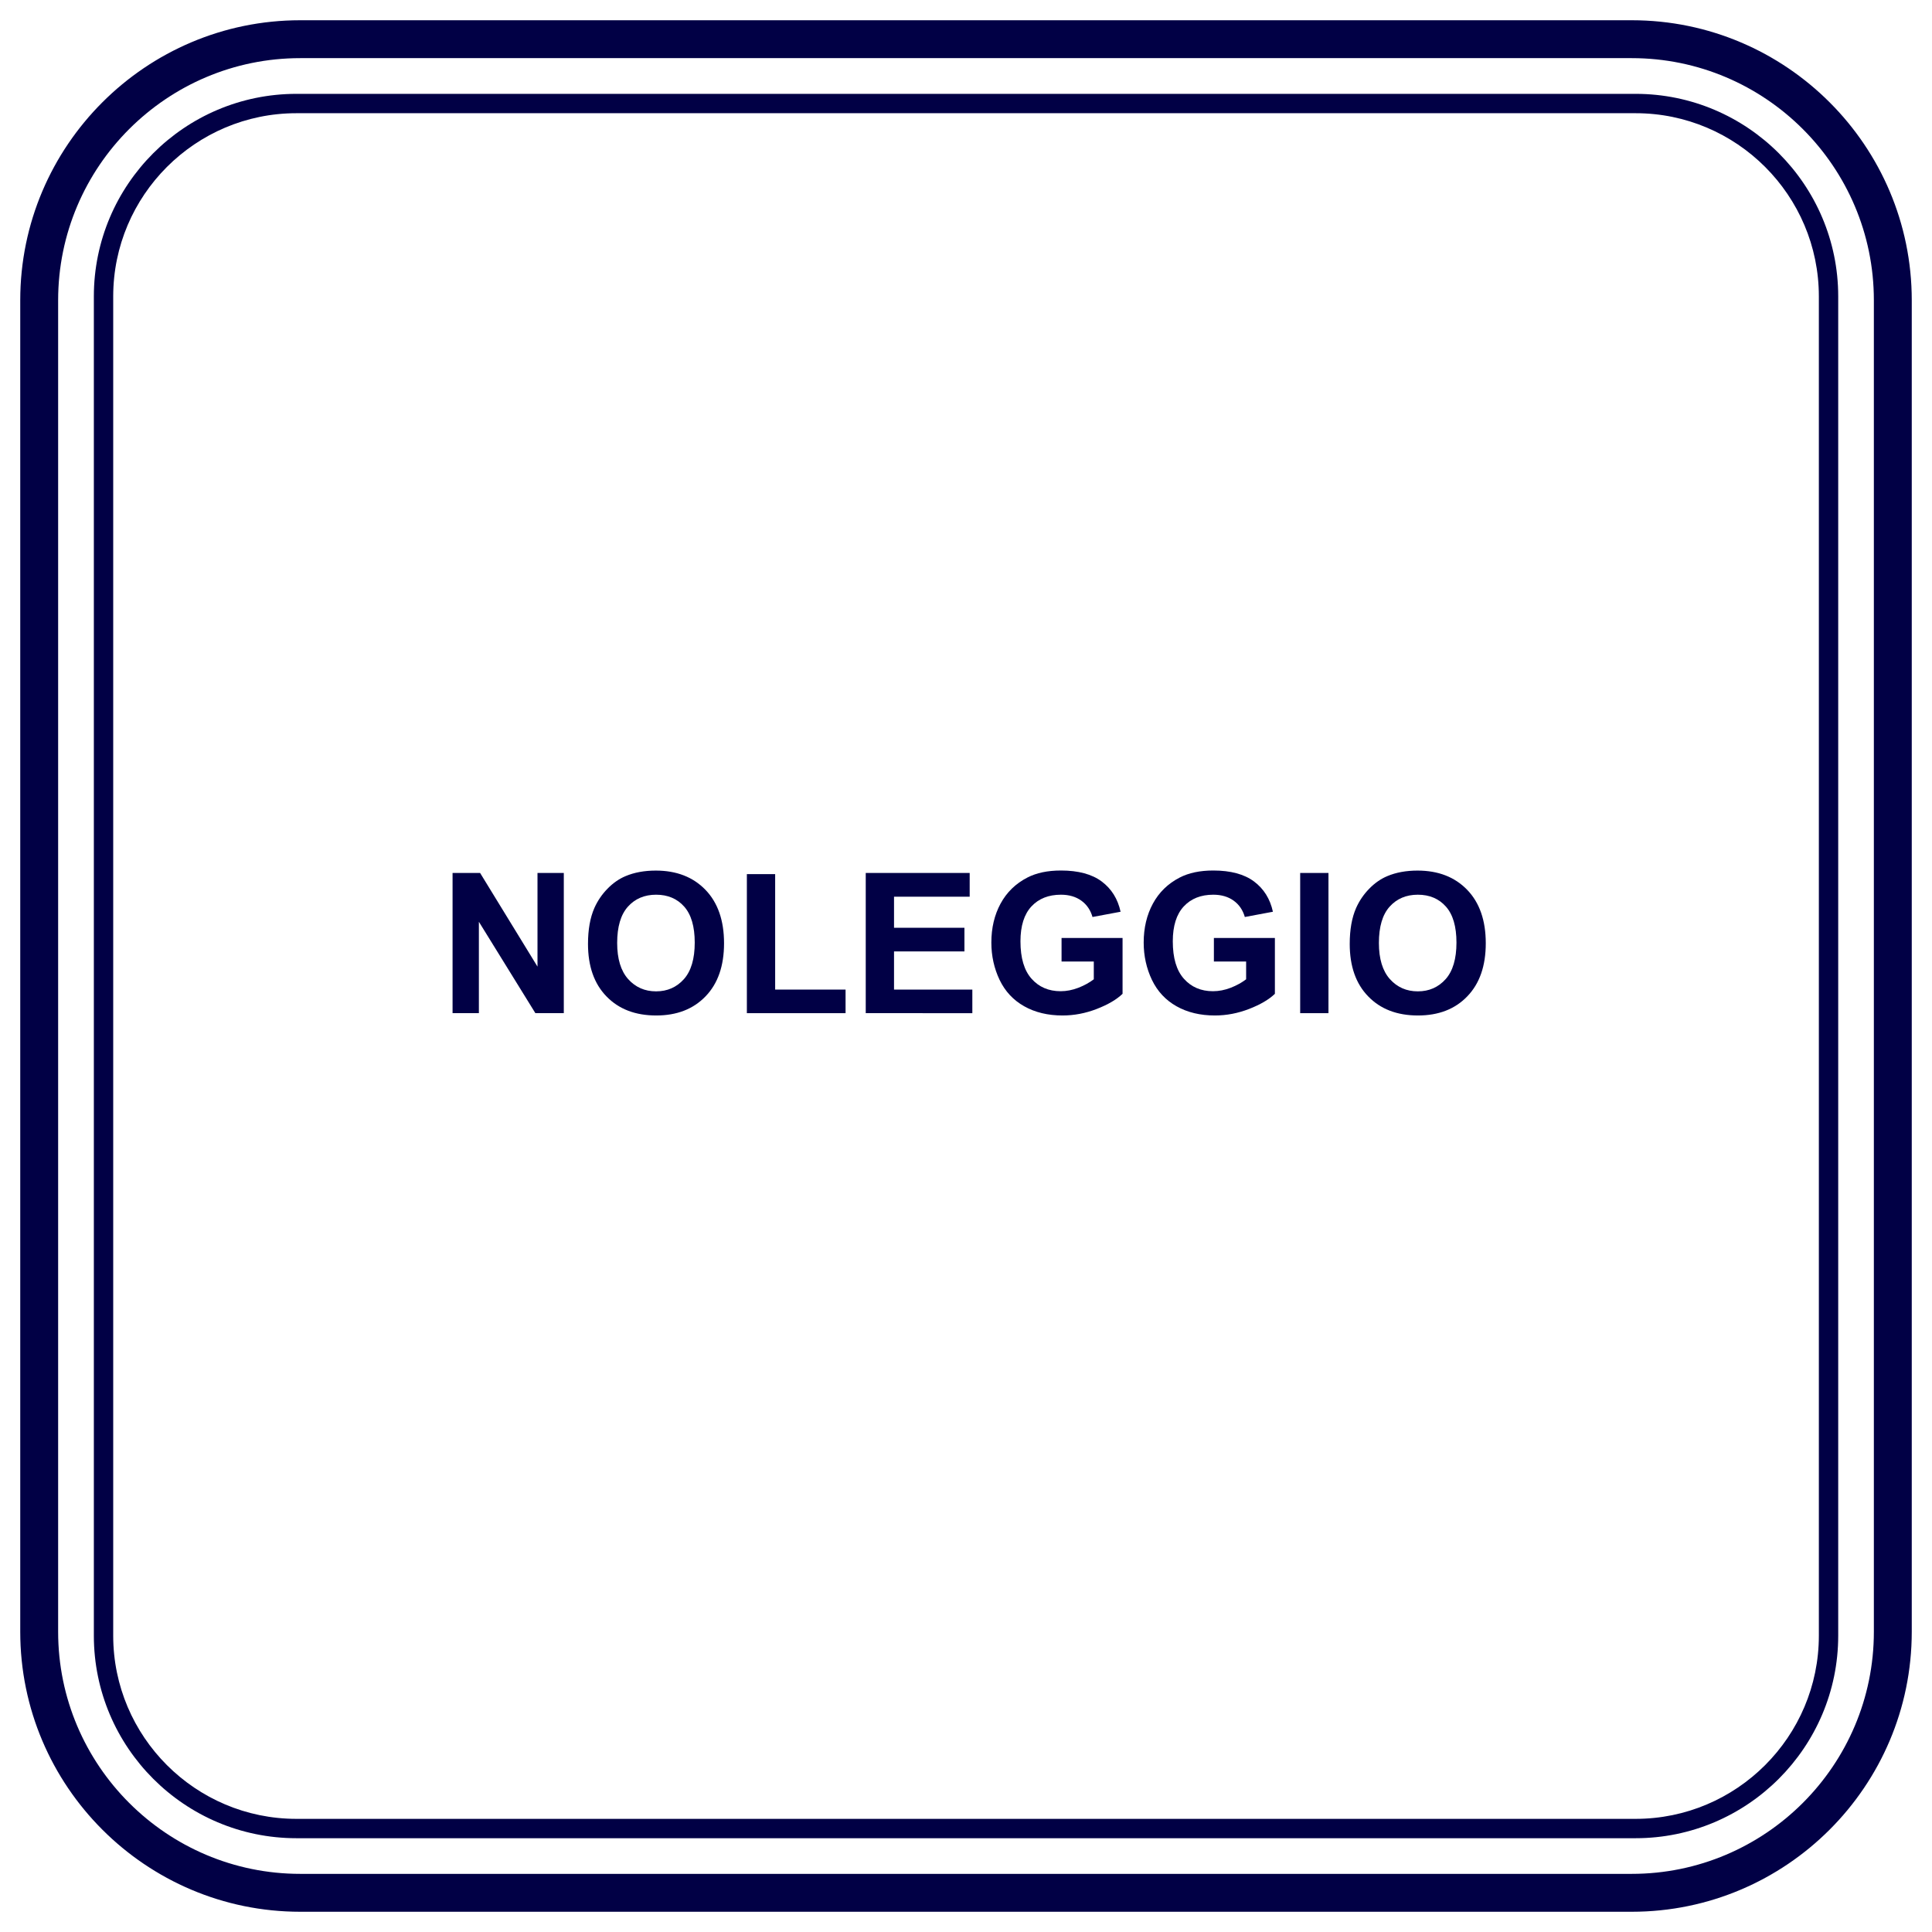 <?xml version="1.0" encoding="utf-8"?>
<!-- Generator: Adobe Illustrator 24.0.0, SVG Export Plug-In . SVG Version: 6.00 Build 0)  -->
<svg version="1.1" id="Livello_1" xmlns="http://www.w3.org/2000/svg" xmlns:xlink="http://www.w3.org/1999/xlink" x="0px" y="0px"
	 viewBox="0 0 283.46 283.46" style="enable-background:new 0 0 283.46 283.46;" xml:space="preserve">
<style type="text/css">
	.st0{fill:#010045;}
</style>
<g>
	<path class="st0" d="M239.41,280.49H44.05c-22.65,0-41.08-18.43-41.08-41.08V44.05C2.97,21.4,21.4,2.97,44.05,2.97h195.36
		c22.65,0,41.08,18.43,41.08,41.08v195.36C280.49,262.06,262.06,280.49,239.41,280.49z M44.05,8.53
		c-19.58,0-35.52,15.93-35.52,35.52v195.36c0,19.58,15.93,35.52,35.52,35.52h195.36c19.58,0,35.52-15.93,35.52-35.52V44.05
		c0-19.58-15.93-35.52-35.52-35.52H44.05z"/>
</g>
<g>
	<path class="st0" d="M239.97,269.7H43.49c-16.39,0-29.72-13.33-29.72-29.72V43.49c0-16.39,13.33-29.72,29.72-29.72h196.49
		c16.38,0,29.72,13.33,29.72,29.72v196.49C269.7,256.36,256.36,269.7,239.97,269.7z M43.49,16.61c-14.82,0-26.88,12.06-26.88,26.88
		v196.49c0,14.82,12.06,26.88,26.88,26.88h196.48c14.83,0,26.89-12.06,26.89-26.88V43.49c0-14.82-12.06-26.88-26.88-26.88H43.49z"/>
</g>
<g>
	<path class="st0" d="M66.4,148.65v-20.57h4.04l8.42,13.74v-13.74h3.86v20.57h-4.17l-8.29-13.41v13.41H66.4z"/>
	<path class="st0" d="M86.27,138.49c0-2.09,0.31-3.85,0.94-5.28c0.47-1.05,1.11-1.99,1.92-2.82c0.81-0.83,1.7-1.45,2.66-1.85
		c1.28-0.54,2.76-0.81,4.43-0.81c3.03,0,5.46,0.94,7.28,2.82c1.82,1.88,2.73,4.5,2.73,7.84c0,3.32-0.9,5.92-2.71,7.79
		c-1.81,1.88-4.22,2.81-7.24,2.81c-3.06,0-5.49-0.93-7.3-2.8C87.17,144.33,86.27,141.76,86.27,138.49z M90.55,138.35
		c0,2.33,0.54,4.1,1.61,5.3c1.08,1.2,2.44,1.8,4.1,1.8c1.66,0,3.01-0.6,4.08-1.79c1.06-1.19,1.59-2.98,1.59-5.37
		c0-2.36-0.52-4.12-1.55-5.28c-1.03-1.16-2.41-1.74-4.12-1.74c-1.71,0-3.09,0.59-4.14,1.76C91.07,134.21,90.55,135.98,90.55,138.35z
		"/>
	<path class="st0" d="M109.58,148.65v-20.4h4.15v16.94h10.33v3.46H109.58z"/>
	<path class="st0" d="M127.02,148.65v-20.57h15.25v3.48h-11.1v4.56h10.33v3.47h-10.33v5.6h11.49v3.46H127.02z"/>
	<path class="st0" d="M155.75,141.08v-3.46h8.95v8.19c-0.87,0.84-2.13,1.58-3.78,2.22c-1.65,0.64-3.32,0.96-5.02,0.96
		c-2.15,0-4.03-0.45-5.63-1.35s-2.8-2.19-3.61-3.87c-0.8-1.68-1.21-3.51-1.21-5.48c0-2.14,0.45-4.05,1.35-5.71
		c0.9-1.66,2.21-2.94,3.94-3.83c1.32-0.68,2.96-1.03,4.92-1.03c2.55,0,4.55,0.54,5.98,1.61s2.36,2.55,2.77,4.44l-4.12,0.77
		c-0.29-1.01-0.83-1.81-1.63-2.39s-1.8-0.88-3-0.88c-1.81,0-3.26,0.57-4.33,1.72s-1.61,2.86-1.61,5.12c0,2.44,0.54,4.27,1.63,5.49
		c1.08,1.22,2.51,1.83,4.26,1.83c0.87,0,1.74-0.17,2.62-0.51c0.87-0.34,1.62-0.76,2.25-1.24v-2.61H155.75z"/>
	<path class="st0" d="M178.1,141.08v-3.46h8.95v8.19c-0.87,0.84-2.13,1.58-3.78,2.22c-1.65,0.64-3.32,0.96-5.02,0.96
		c-2.15,0-4.03-0.45-5.63-1.35s-2.8-2.19-3.61-3.87c-0.8-1.68-1.21-3.51-1.21-5.48c0-2.14,0.45-4.05,1.35-5.71
		c0.9-1.66,2.21-2.94,3.94-3.83c1.32-0.68,2.96-1.03,4.92-1.03c2.55,0,4.55,0.54,5.98,1.61s2.36,2.55,2.77,4.44l-4.12,0.77
		c-0.29-1.01-0.83-1.81-1.63-2.39s-1.8-0.88-3-0.88c-1.81,0-3.26,0.57-4.33,1.72s-1.61,2.86-1.61,5.12c0,2.44,0.54,4.27,1.63,5.49
		c1.08,1.22,2.51,1.83,4.26,1.83c0.87,0,1.74-0.17,2.62-0.51c0.87-0.34,1.62-0.76,2.25-1.24v-2.61H178.1z"/>
	<path class="st0" d="M190.76,148.65v-20.57h4.15v20.57H190.76z"/>
	<path class="st0" d="M198.03,138.49c0-2.09,0.31-3.85,0.94-5.28c0.47-1.05,1.11-1.99,1.92-2.82c0.81-0.83,1.7-1.45,2.66-1.85
		c1.28-0.54,2.76-0.81,4.43-0.81c3.03,0,5.46,0.94,7.28,2.82c1.82,1.88,2.73,4.5,2.73,7.84c0,3.32-0.9,5.92-2.71,7.79
		c-1.8,1.88-4.22,2.81-7.24,2.81c-3.06,0-5.49-0.93-7.3-2.8C198.93,144.33,198.03,141.76,198.03,138.49z M202.31,138.35
		c0,2.33,0.54,4.1,1.61,5.3c1.08,1.2,2.44,1.8,4.1,1.8c1.66,0,3.01-0.6,4.08-1.79c1.06-1.19,1.59-2.98,1.59-5.37
		c0-2.36-0.52-4.12-1.55-5.28c-1.03-1.16-2.41-1.74-4.12-1.74s-3.09,0.59-4.14,1.76S202.31,135.98,202.31,138.35z"/>
</g>
</svg>
